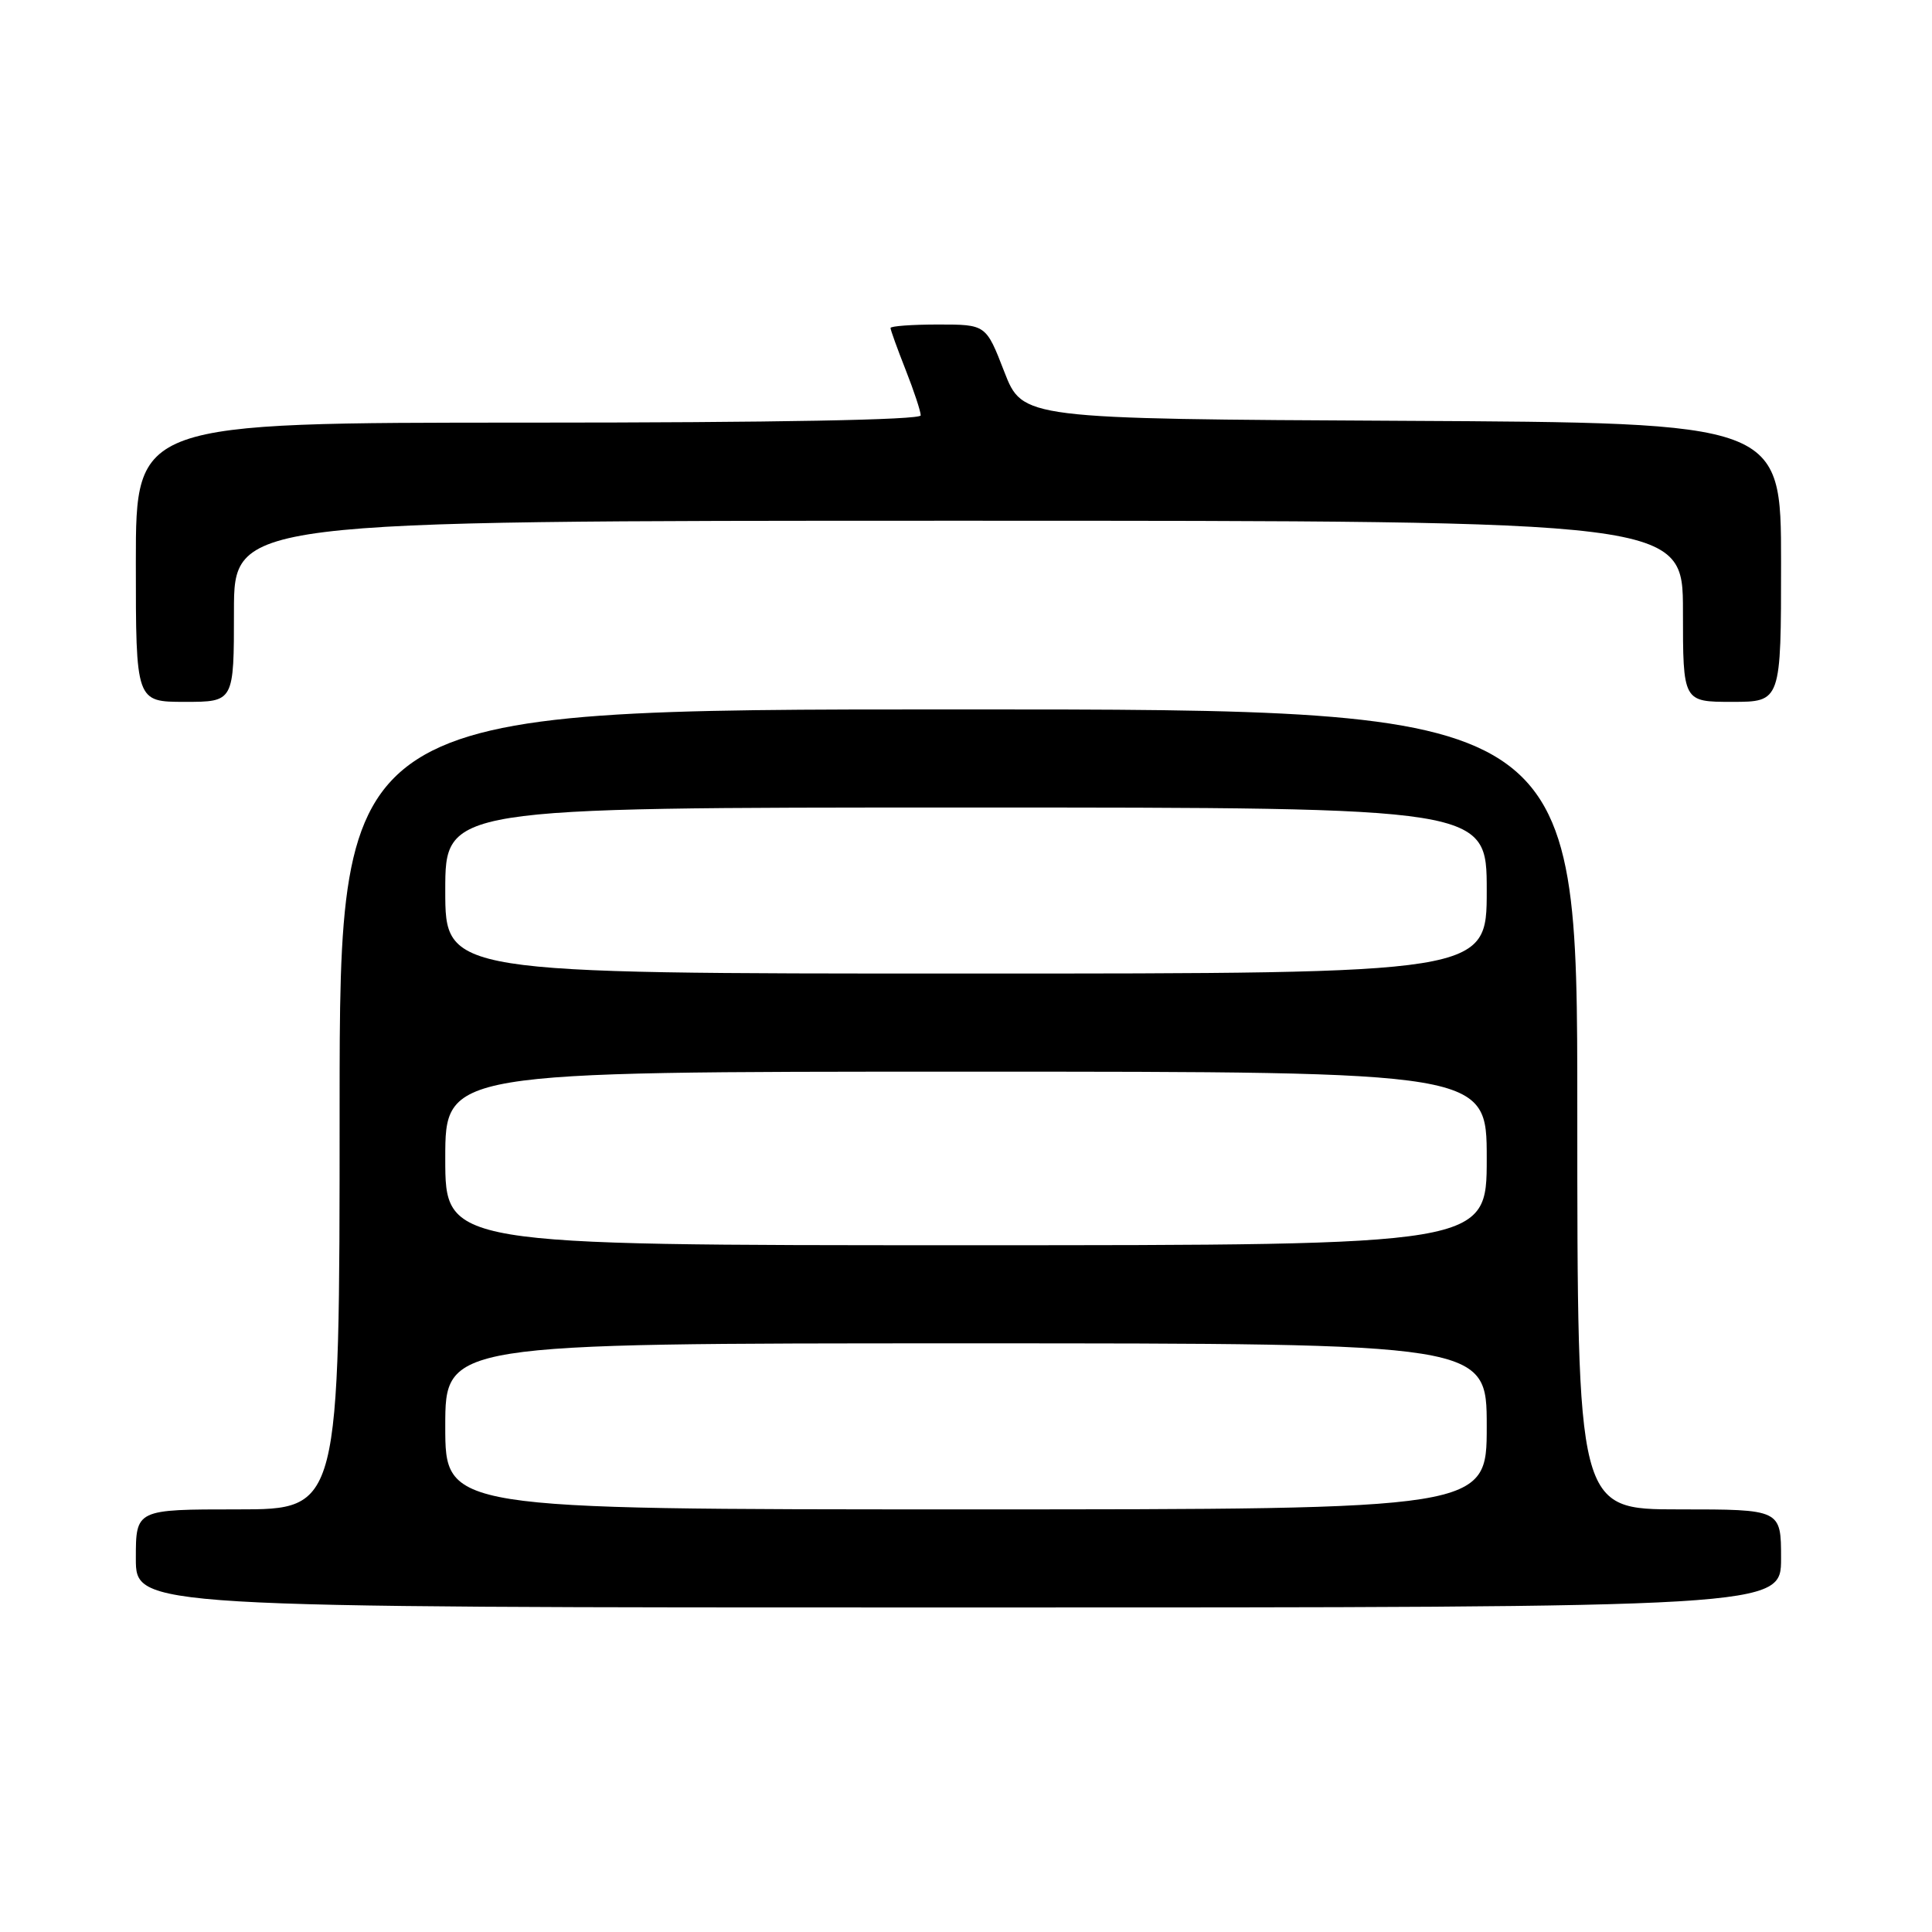 <?xml version="1.0" encoding="UTF-8" standalone="no"?>
<!DOCTYPE svg PUBLIC "-//W3C//DTD SVG 1.1//EN" "http://www.w3.org/Graphics/SVG/1.1/DTD/svg11.dtd" >
<svg xmlns="http://www.w3.org/2000/svg" xmlns:xlink="http://www.w3.org/1999/xlink" version="1.1" viewBox="0 0 256 256">
 <g >
 <path fill="currentColor"
d=" M 236.00 206.50 C 236.00 200.00 236.00 200.00 222.50 200.00 C 209.00 200.00 209.00 200.00 209.00 147.00 C 209.00 94.00 209.00 94.00 127.00 94.00 C 45.00 94.00 45.00 94.00 45.00 147.00 C 45.00 200.00 45.00 200.00 31.50 200.00 C 18.00 200.00 18.00 200.00 18.00 206.50 C 18.00 213.00 18.00 213.00 127.00 213.00 C 236.00 213.00 236.00 213.00 236.00 206.50 Z  M 31.00 81.00 C 31.00 69.00 31.00 69.00 127.00 69.00 C 223.00 69.00 223.00 69.00 223.00 81.00 C 223.00 93.00 223.00 93.00 229.50 93.00 C 236.00 93.00 236.00 93.00 236.00 74.51 C 236.00 56.02 236.00 56.02 185.75 55.76 C 135.50 55.50 135.50 55.50 133.07 49.25 C 130.65 43.00 130.65 43.00 124.32 43.00 C 120.85 43.00 118.00 43.21 118.00 43.46 C 118.00 43.72 118.90 46.21 120.00 49.00 C 121.10 51.79 122.00 54.51 122.00 55.04 C 122.00 55.64 102.67 56.00 70.00 56.00 C 18.00 56.00 18.00 56.00 18.00 74.50 C 18.00 93.00 18.00 93.00 24.50 93.00 C 31.00 93.00 31.00 93.00 31.00 81.00 Z  M 59.00 189.00 C 59.00 178.00 59.00 178.00 128.00 178.00 C 197.00 178.00 197.00 178.00 197.00 189.00 C 197.00 200.00 197.00 200.00 128.00 200.00 C 59.00 200.00 59.00 200.00 59.00 189.00 Z  M 59.00 153.50 C 59.00 142.00 59.00 142.00 128.00 142.00 C 197.00 142.00 197.00 142.00 197.00 153.50 C 197.00 165.00 197.00 165.00 128.00 165.00 C 59.00 165.00 59.00 165.00 59.00 153.50 Z  M 59.00 118.00 C 59.00 107.00 59.00 107.00 128.00 107.00 C 197.00 107.00 197.00 107.00 197.00 118.00 C 197.00 129.00 197.00 129.00 128.00 129.00 C 59.00 129.00 59.00 129.00 59.00 118.00 Z "/>
</g>
</svg>